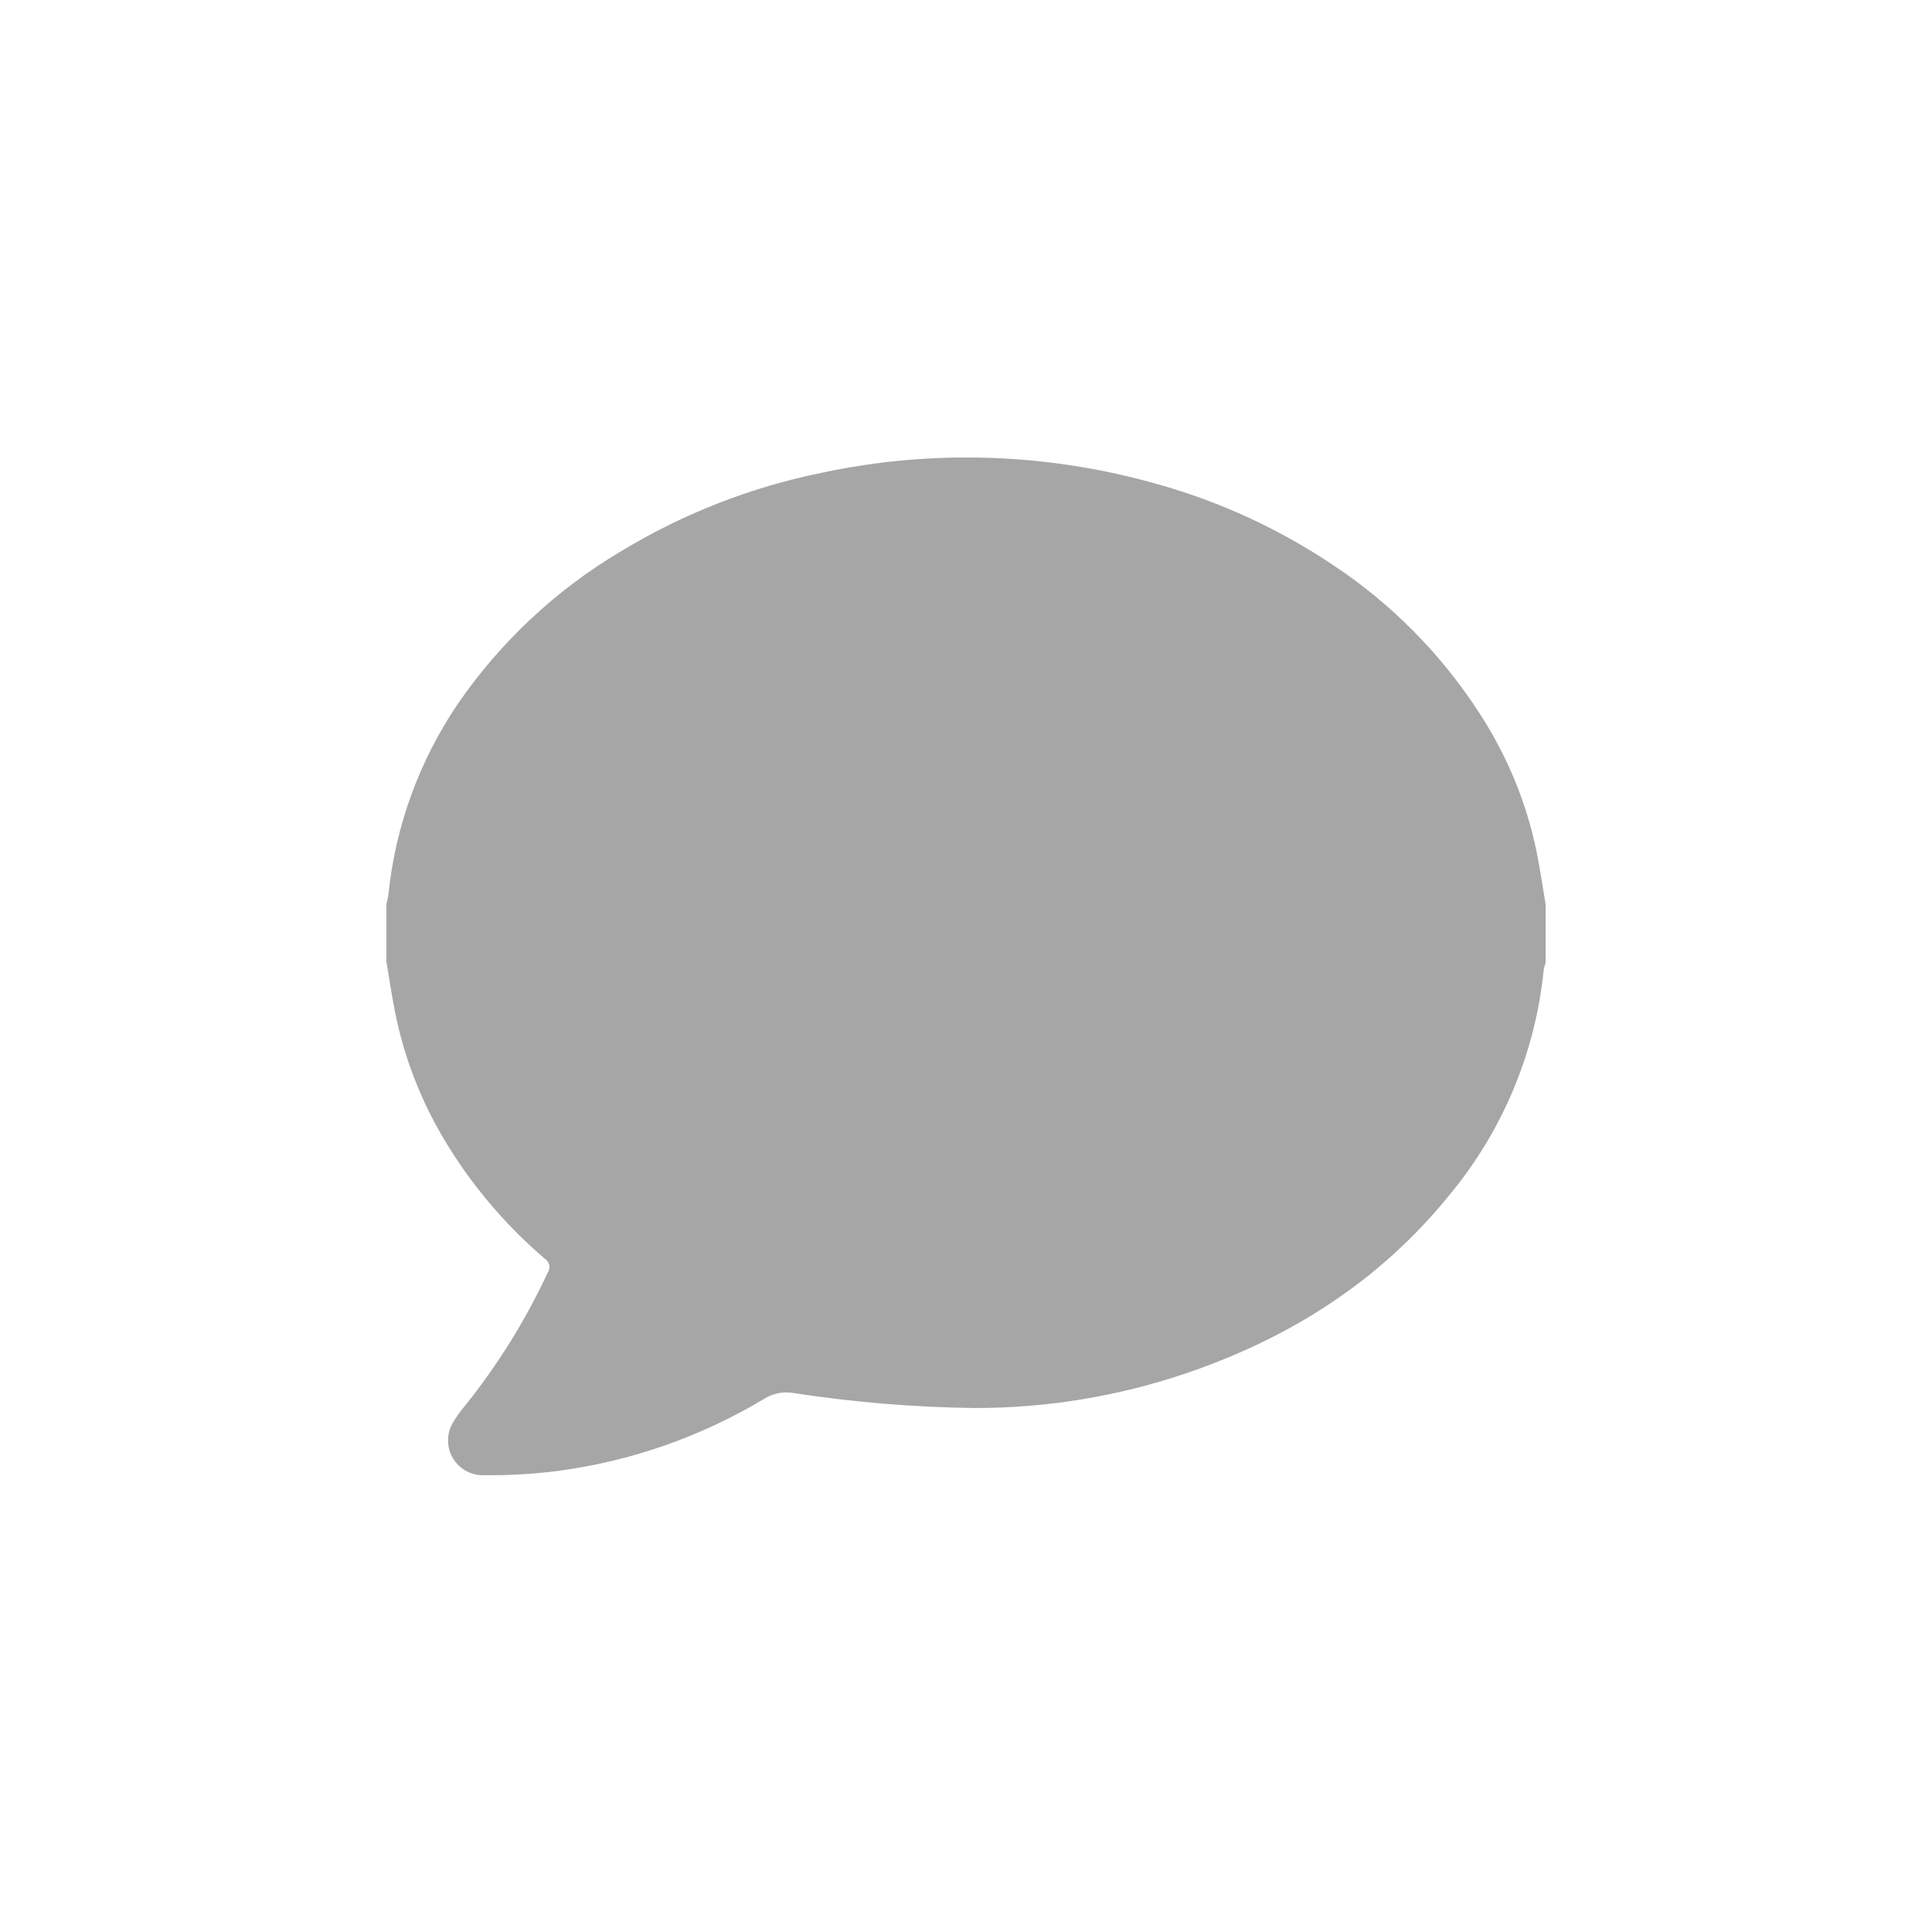 <svg xmlns="http://www.w3.org/2000/svg" xmlns:xlink="http://www.w3.org/1999/xlink" width="500" zoomAndPan="magnify" viewBox="0 0 375 375" height="500" preserveAspectRatio="xMidYMid meet" version="1.0"><defs><clipPath id="b32d4d4216"><path d="M 75 88.809 L 300 88.809 L 300 286.34 L 75 286.34 Z M 75 88.809 " clip-rule="nonzero"/></clipPath></defs><g clip-path="url(#b32d4d4216)"><path fill="#a6a6a6" d="M 300 175.5 L 300 186.645 C 300 187.145 299.699 187.664 299.641 188.184 C 298.043 204.262 291.672 219.484 281.363 231.91 C 267.84 248.629 250.5 259.652 230.246 266.547 C 217.023 271.039 203.141 273.316 189.156 273.297 C 177.434 273.156 165.727 272.18 154.121 270.402 C 152.203 270.043 150.207 270.402 148.508 271.398 C 136.125 278.871 122.34 283.684 108 285.543 C 103.184 286.141 98.352 286.402 93.496 286.34 C 91.879 286.281 90.34 285.66 89.141 284.562 C 87.945 283.465 87.184 281.965 87.004 280.367 C 86.824 278.77 87.203 277.152 88.125 275.793 C 88.742 274.797 89.441 273.816 90.223 272.898 C 96.594 264.969 101.988 256.297 106.281 247.07 C 106.582 246.648 106.699 246.109 106.621 245.59 C 106.52 245.074 106.199 244.613 105.762 244.332 C 97.93 237.641 91.262 229.711 86.027 220.863 C 81.59 213.352 78.457 205.184 76.719 196.652 C 76.059 193.355 75.559 189.902 75 186.645 L 75 175.5 C 75.16 174.859 75.301 174.242 75.398 173.582 C 76.758 160.316 81.41 147.594 88.902 136.566 C 97.152 124.582 107.898 114.516 120.402 107.086 C 132.449 99.754 145.691 94.559 159.516 91.762 C 181.109 87.148 203.52 87.93 224.754 94 C 236.758 97.355 248.145 102.609 258.512 109.52 C 270.016 117.09 279.785 126.98 287.234 138.543 C 292.527 146.695 296.285 155.742 298.242 165.273 C 298.922 168.668 299.422 172.082 300 175.5 " fill-opacity="1" fill-rule="nonzero"/></g></svg>